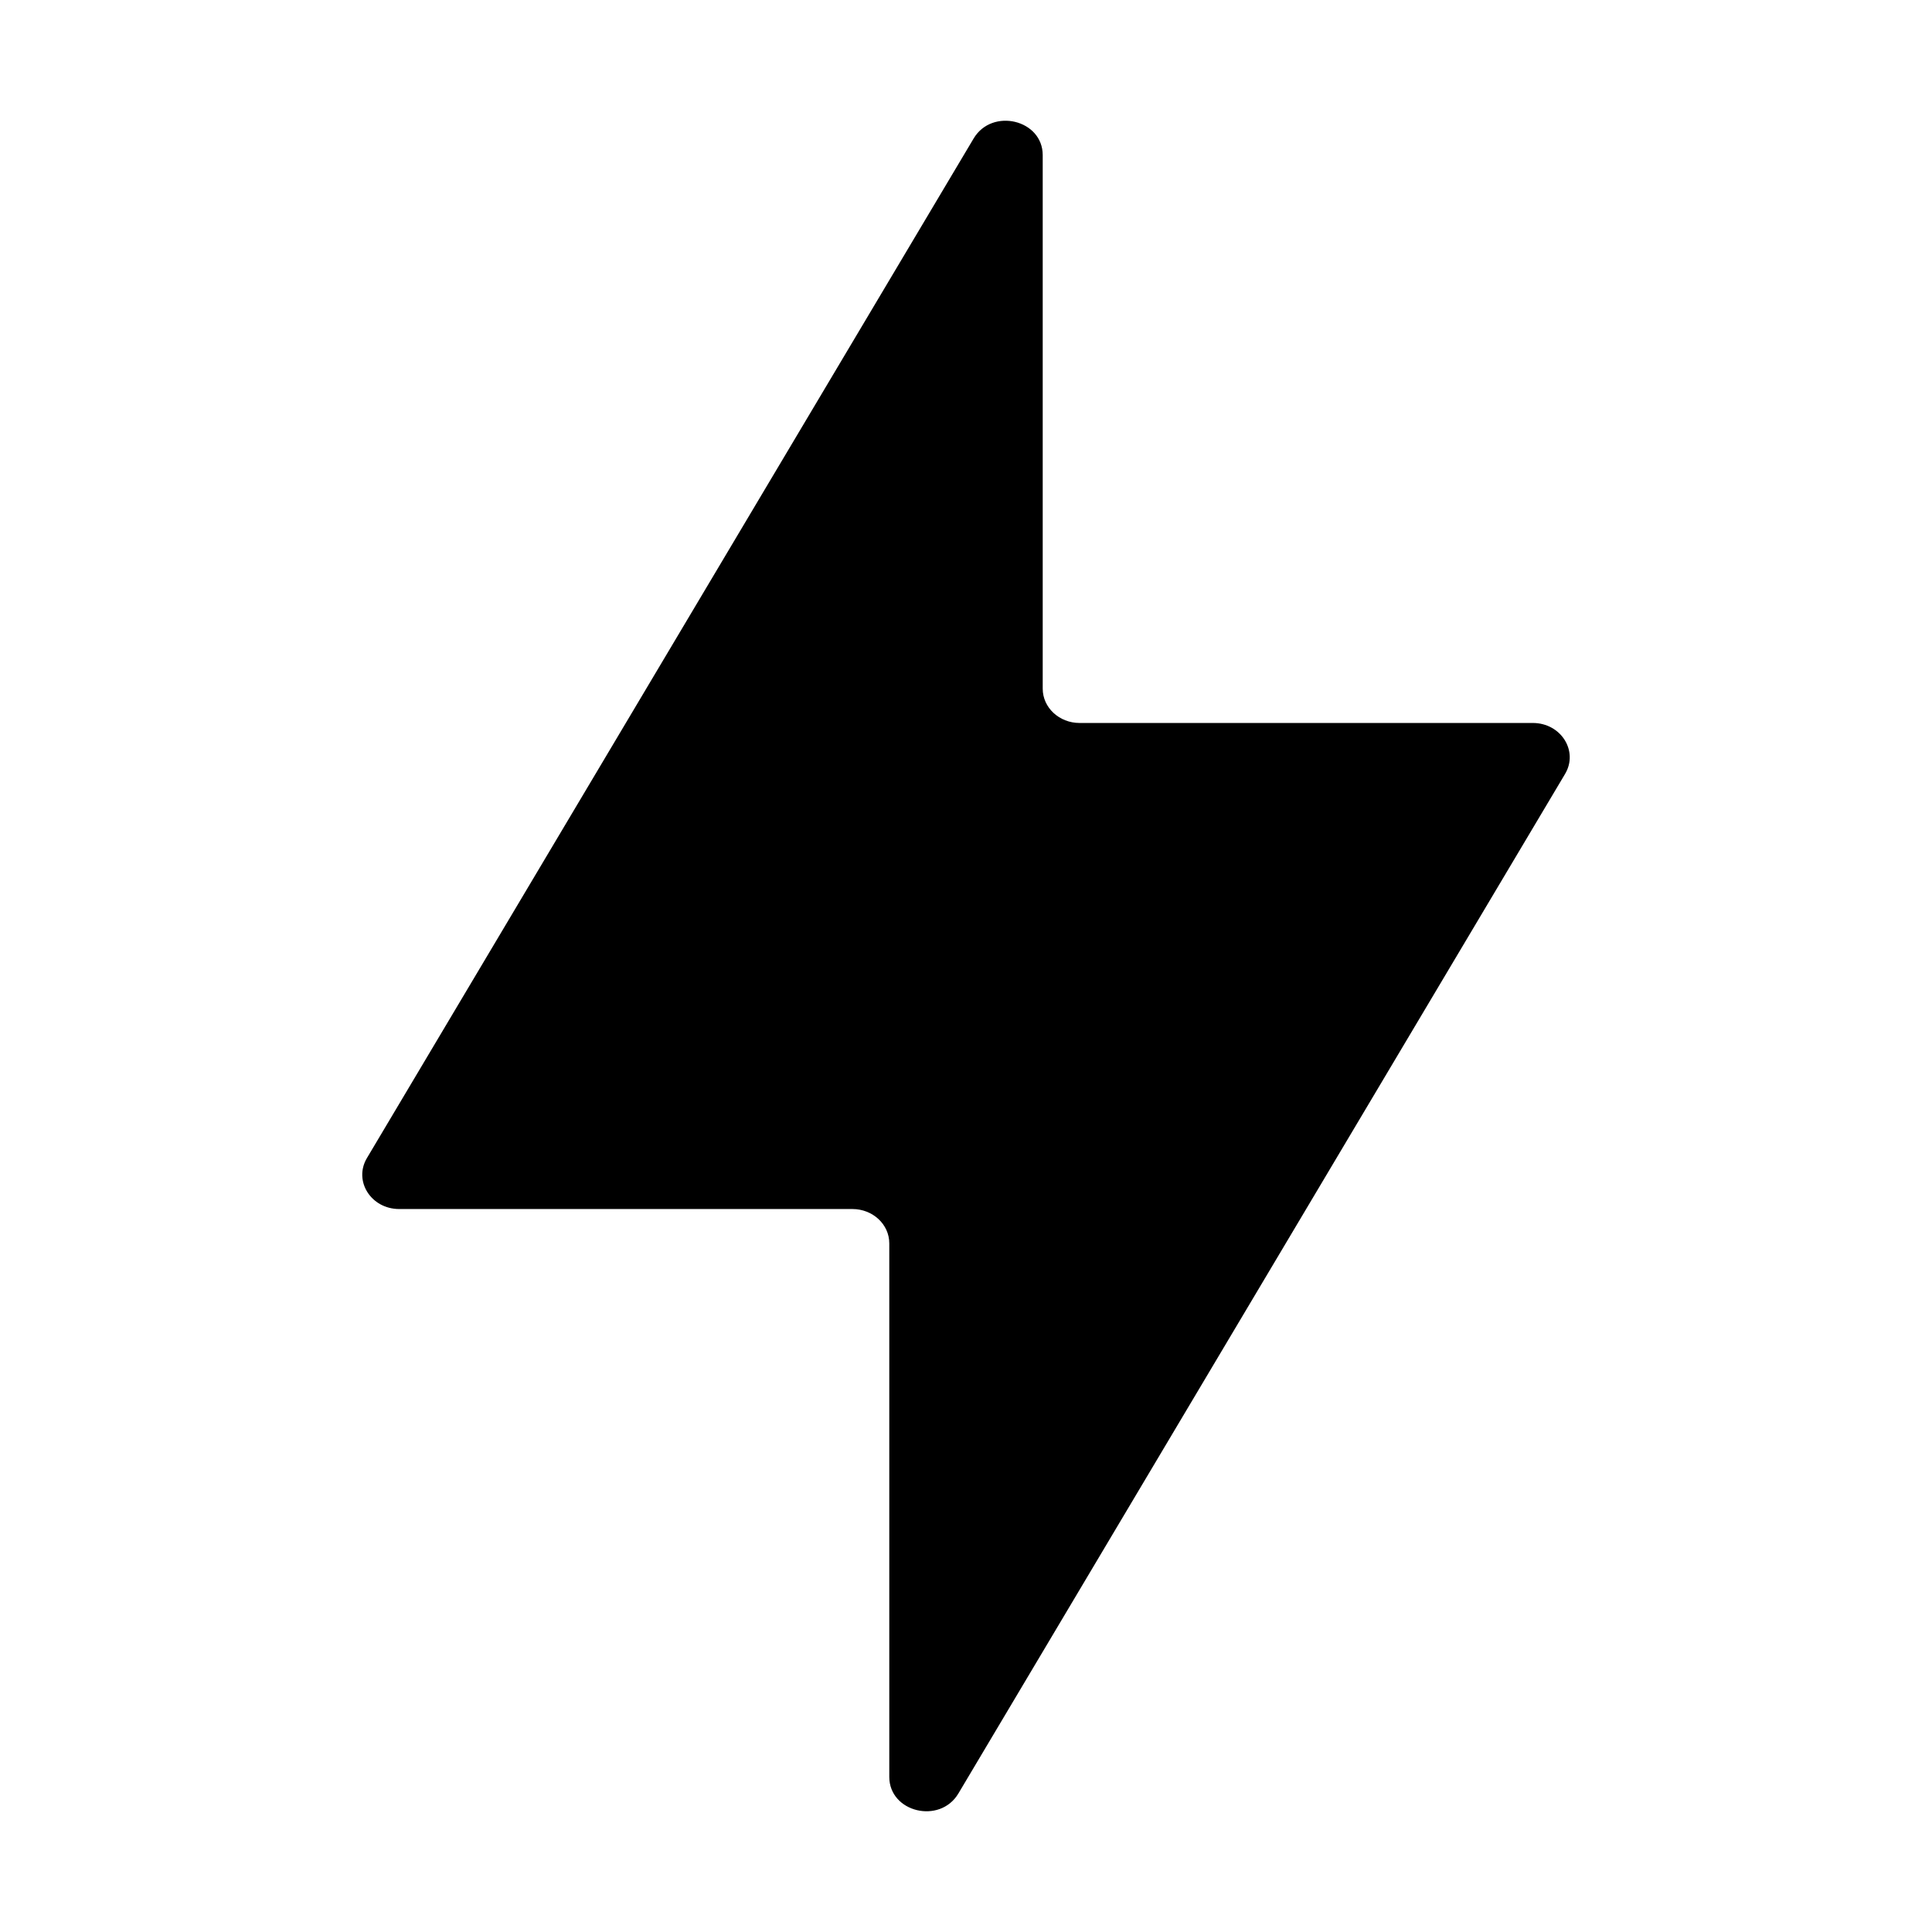 <svg xmlns="http://www.w3.org/2000/svg" viewBox="0 0 24 24"><path fill-rule="evenodd" d="M11.905 22.28c-.23.385-.858.233-.858-.207v-6.628c0-.235-.205-.426-.458-.426h-5.63c-.35 0-.57-.349-.401-.633L12.095 1.72c.23-.385.858-.233.858.207v6.628c0 .235.205.426.458.426h5.63c.35 0 .57.349.401.633L11.905 22.28z" clip-rule="evenodd"/></svg>